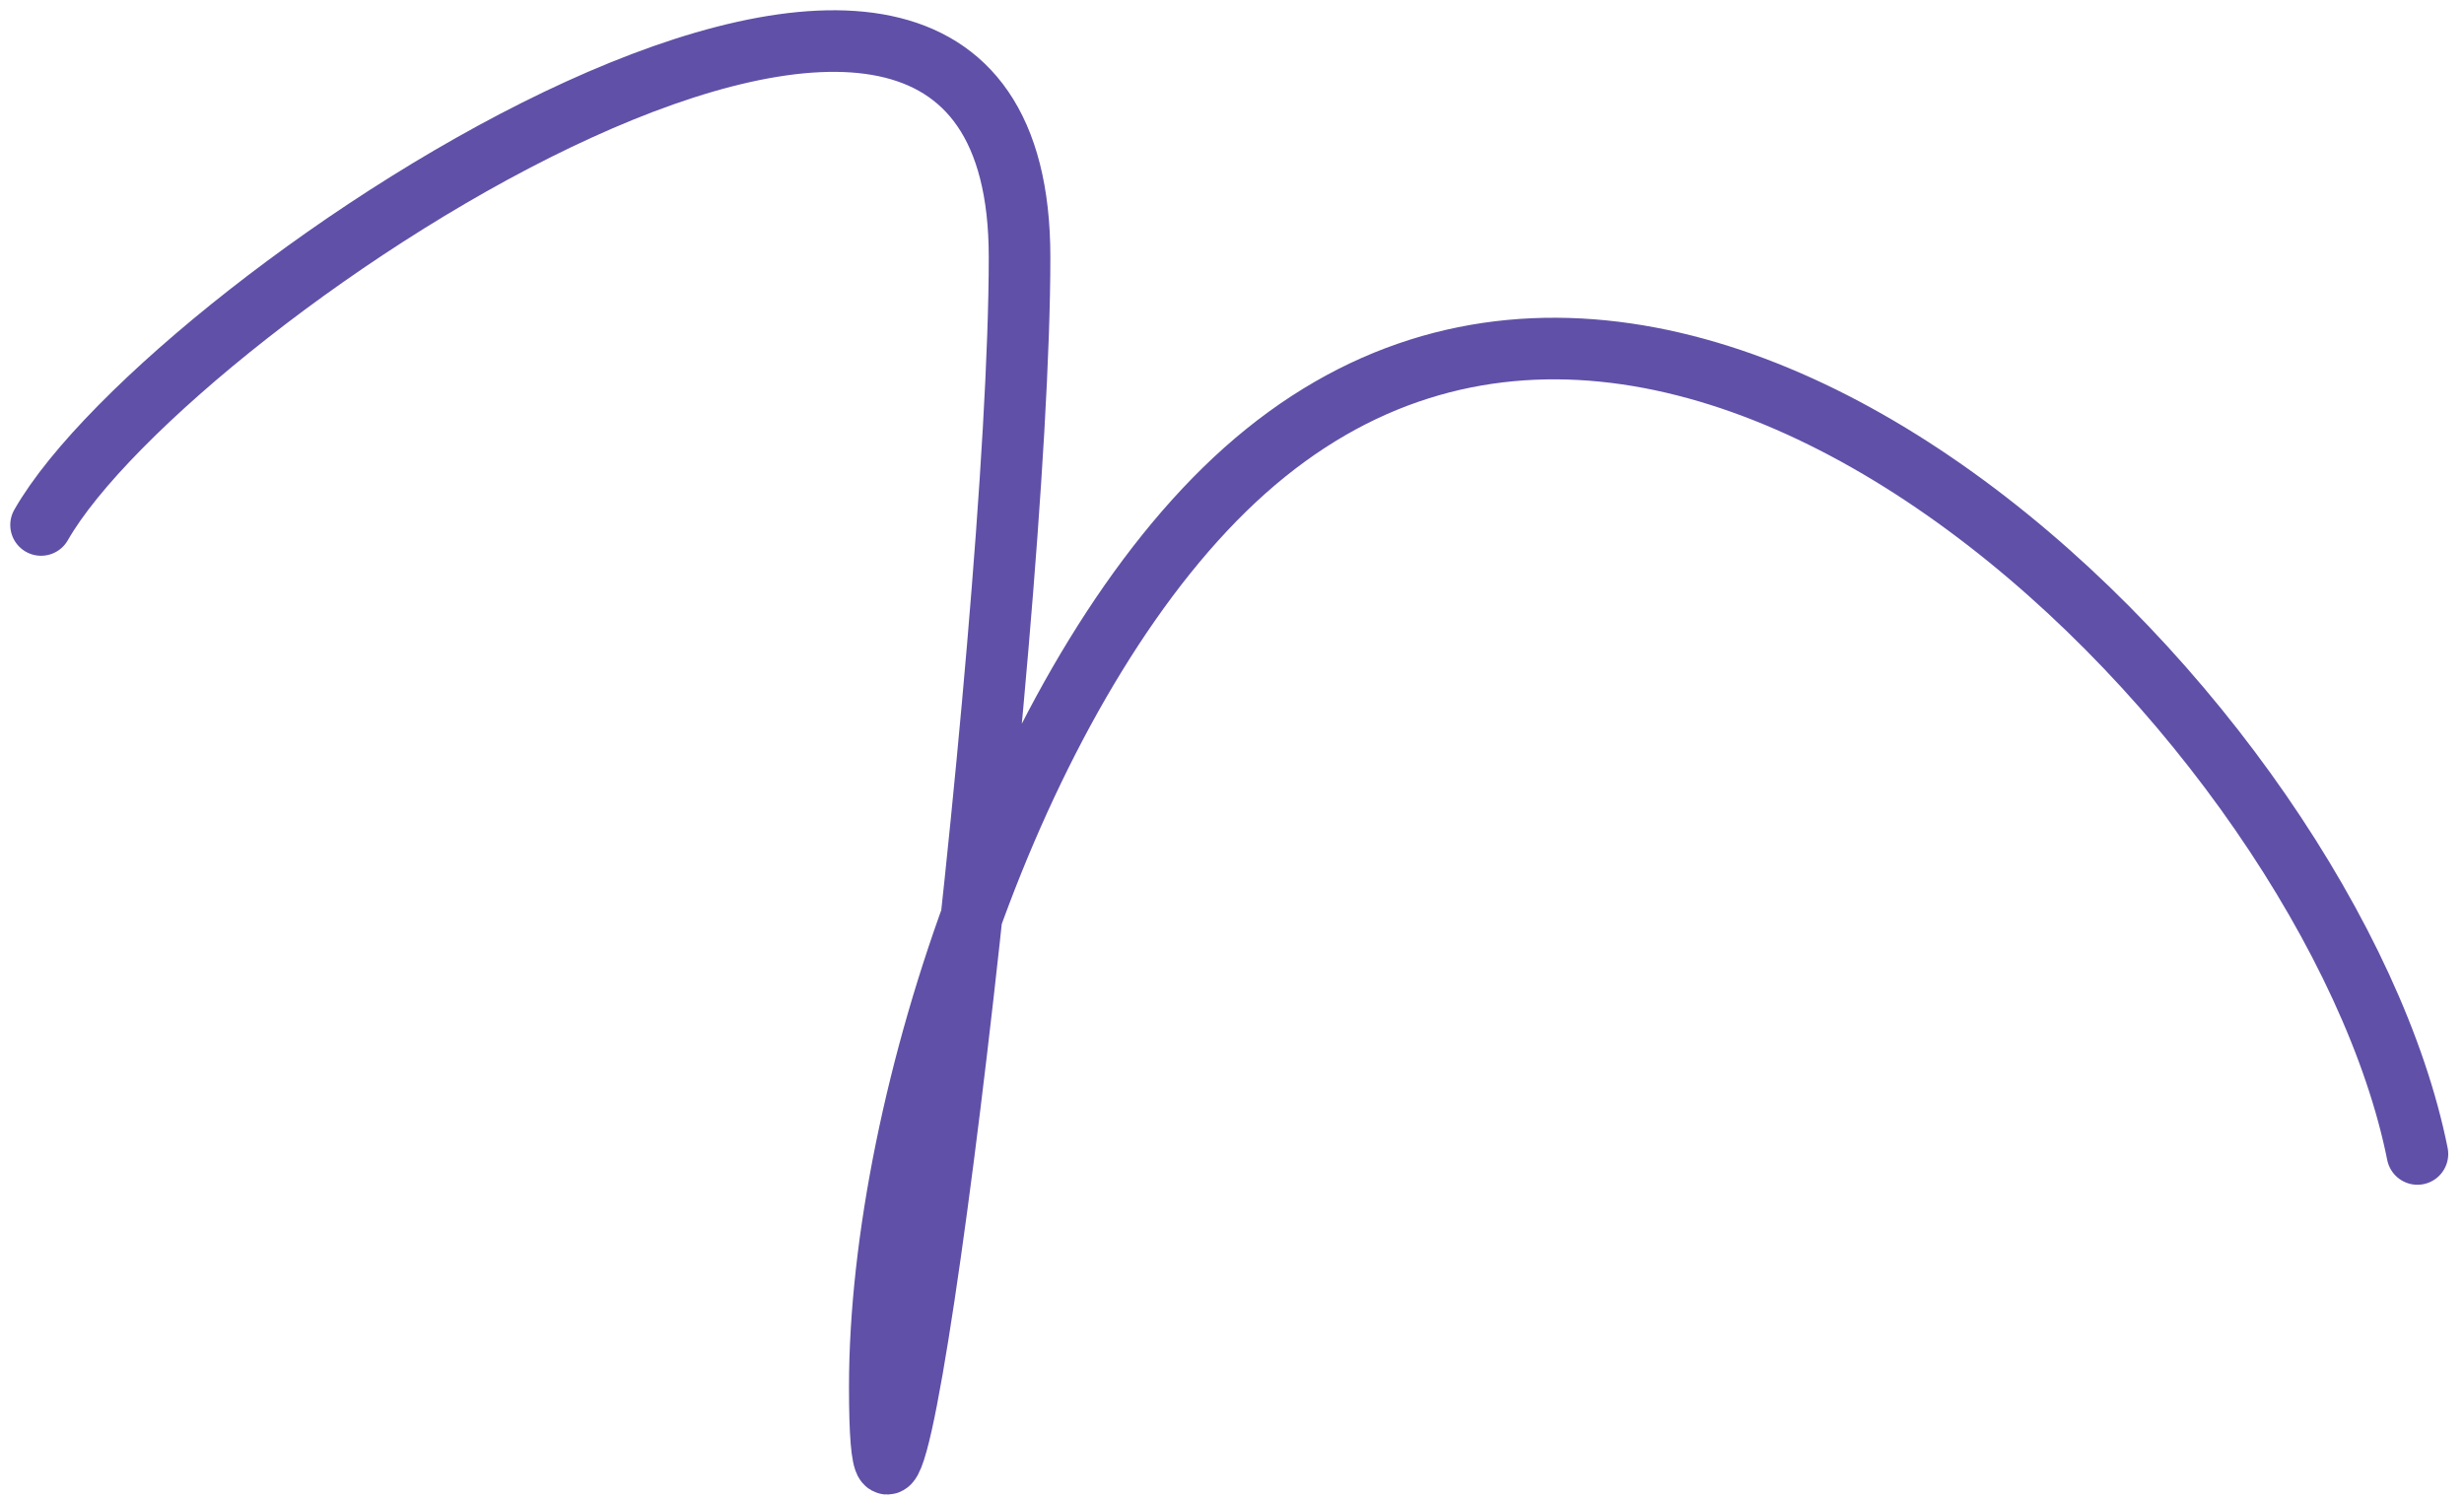<svg width="120" height="73" viewBox="0 0 120 73" fill="none" xmlns="http://www.w3.org/2000/svg">
<path d="M2 25.568C8.305 14.535 49.654 -12.997 49.654 12.52C49.654 31.003 42.847 86.032 42.847 67.549C42.847 53.464 49.972 32.413 60.622 22.921C82.218 3.673 113.601 35.548 117.732 56.203" stroke="#6050A7" stroke-width="3" stroke-linecap="round"/>
</svg>
